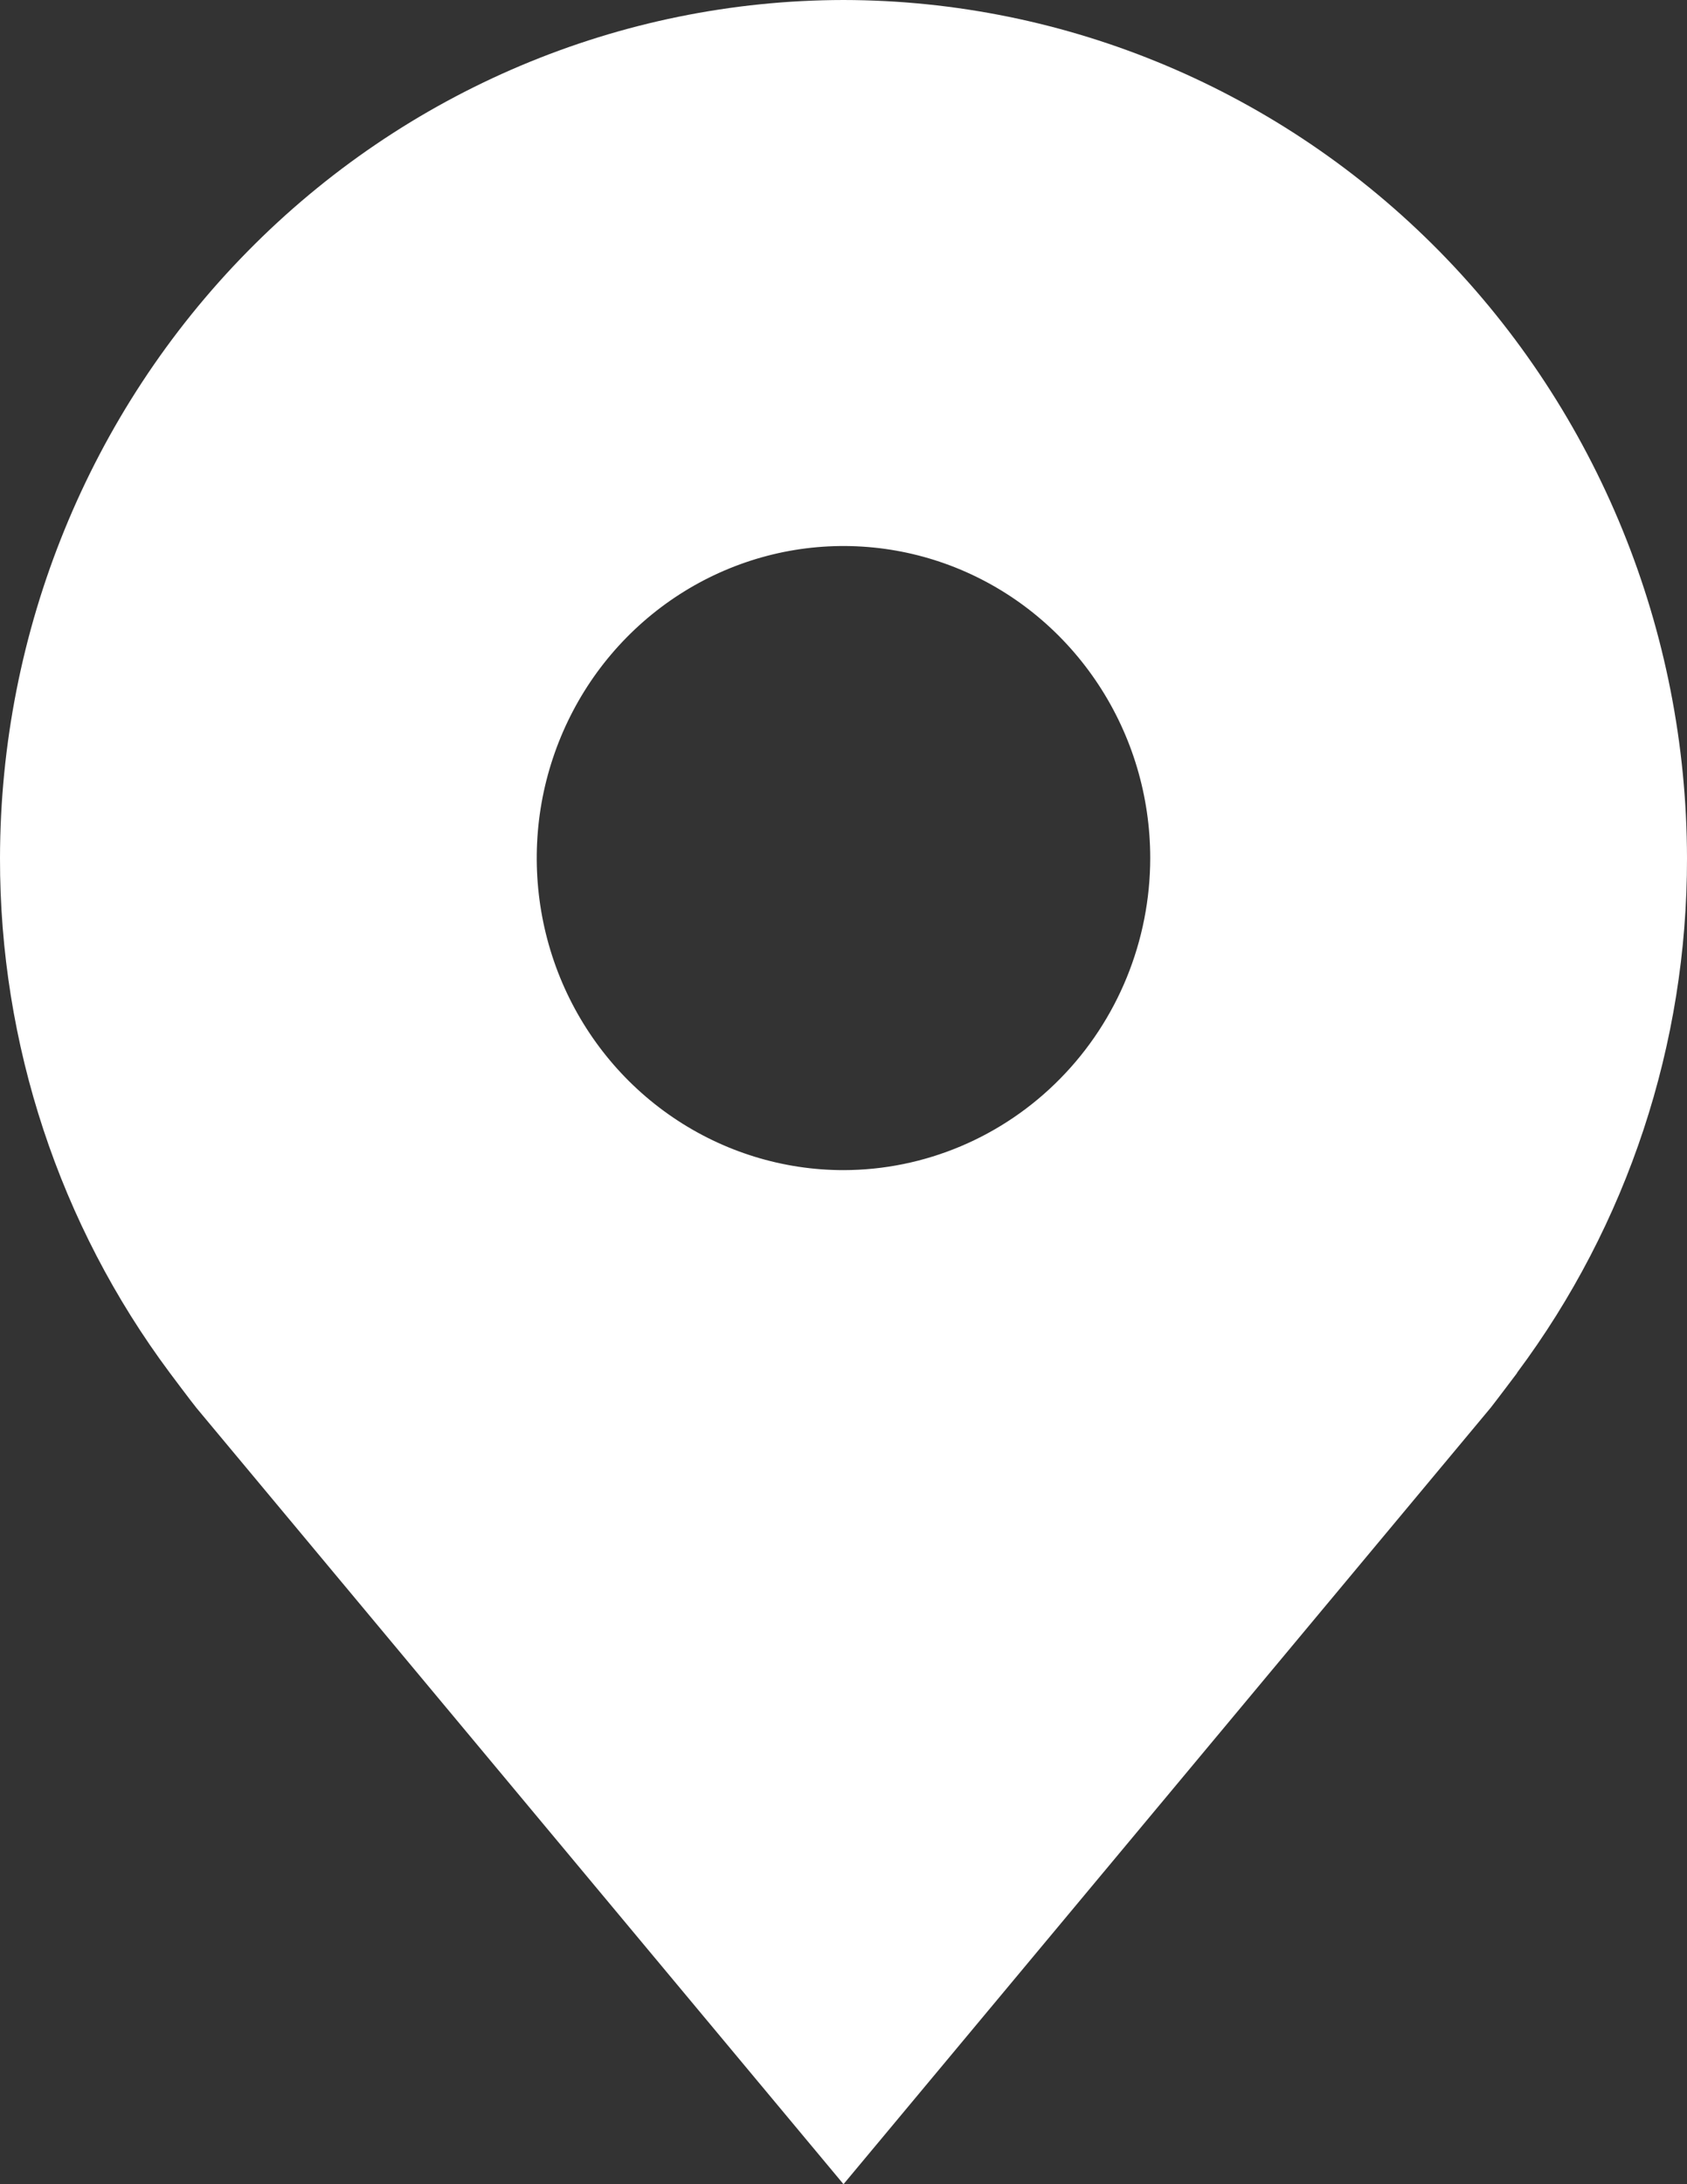 <svg width="17" height="22" viewBox="0 0 17 22" fill="none" xmlns="http://www.w3.org/2000/svg">
<rect x="0" y="0" width="17" height="22" fill="#333333" stroke="none"/>
<path d="M8.5 0C6.246 0.003 4.086 0.914 2.493 2.534C0.899 4.155 0.003 6.351 9.04313e-06 8.643C-0.003 10.515 0.599 12.337 1.712 13.829C1.712 13.829 1.944 14.139 1.982 14.184L8.5 22L15.021 14.18C15.055 14.138 15.288 13.829 15.288 13.829L15.288 13.826C16.401 12.335 17.003 10.514 17 8.643C16.997 6.351 16.101 4.155 14.508 2.534C12.914 0.914 10.754 0.003 8.5 0ZM8.5 11.786C7.889 11.786 7.291 11.601 6.783 11.256C6.274 10.911 5.878 10.42 5.644 9.846C5.41 9.271 5.349 8.639 5.468 8.03C5.588 7.42 5.882 6.86 6.314 6.421C6.747 5.981 7.297 5.682 7.897 5.56C8.497 5.439 9.118 5.501 9.683 5.739C10.248 5.977 10.73 6.38 11.07 6.897C11.41 7.414 11.591 8.021 11.591 8.643C11.59 9.476 11.264 10.275 10.684 10.864C10.105 11.453 9.319 11.785 8.5 11.786Z" fill="white"/>
</svg>
